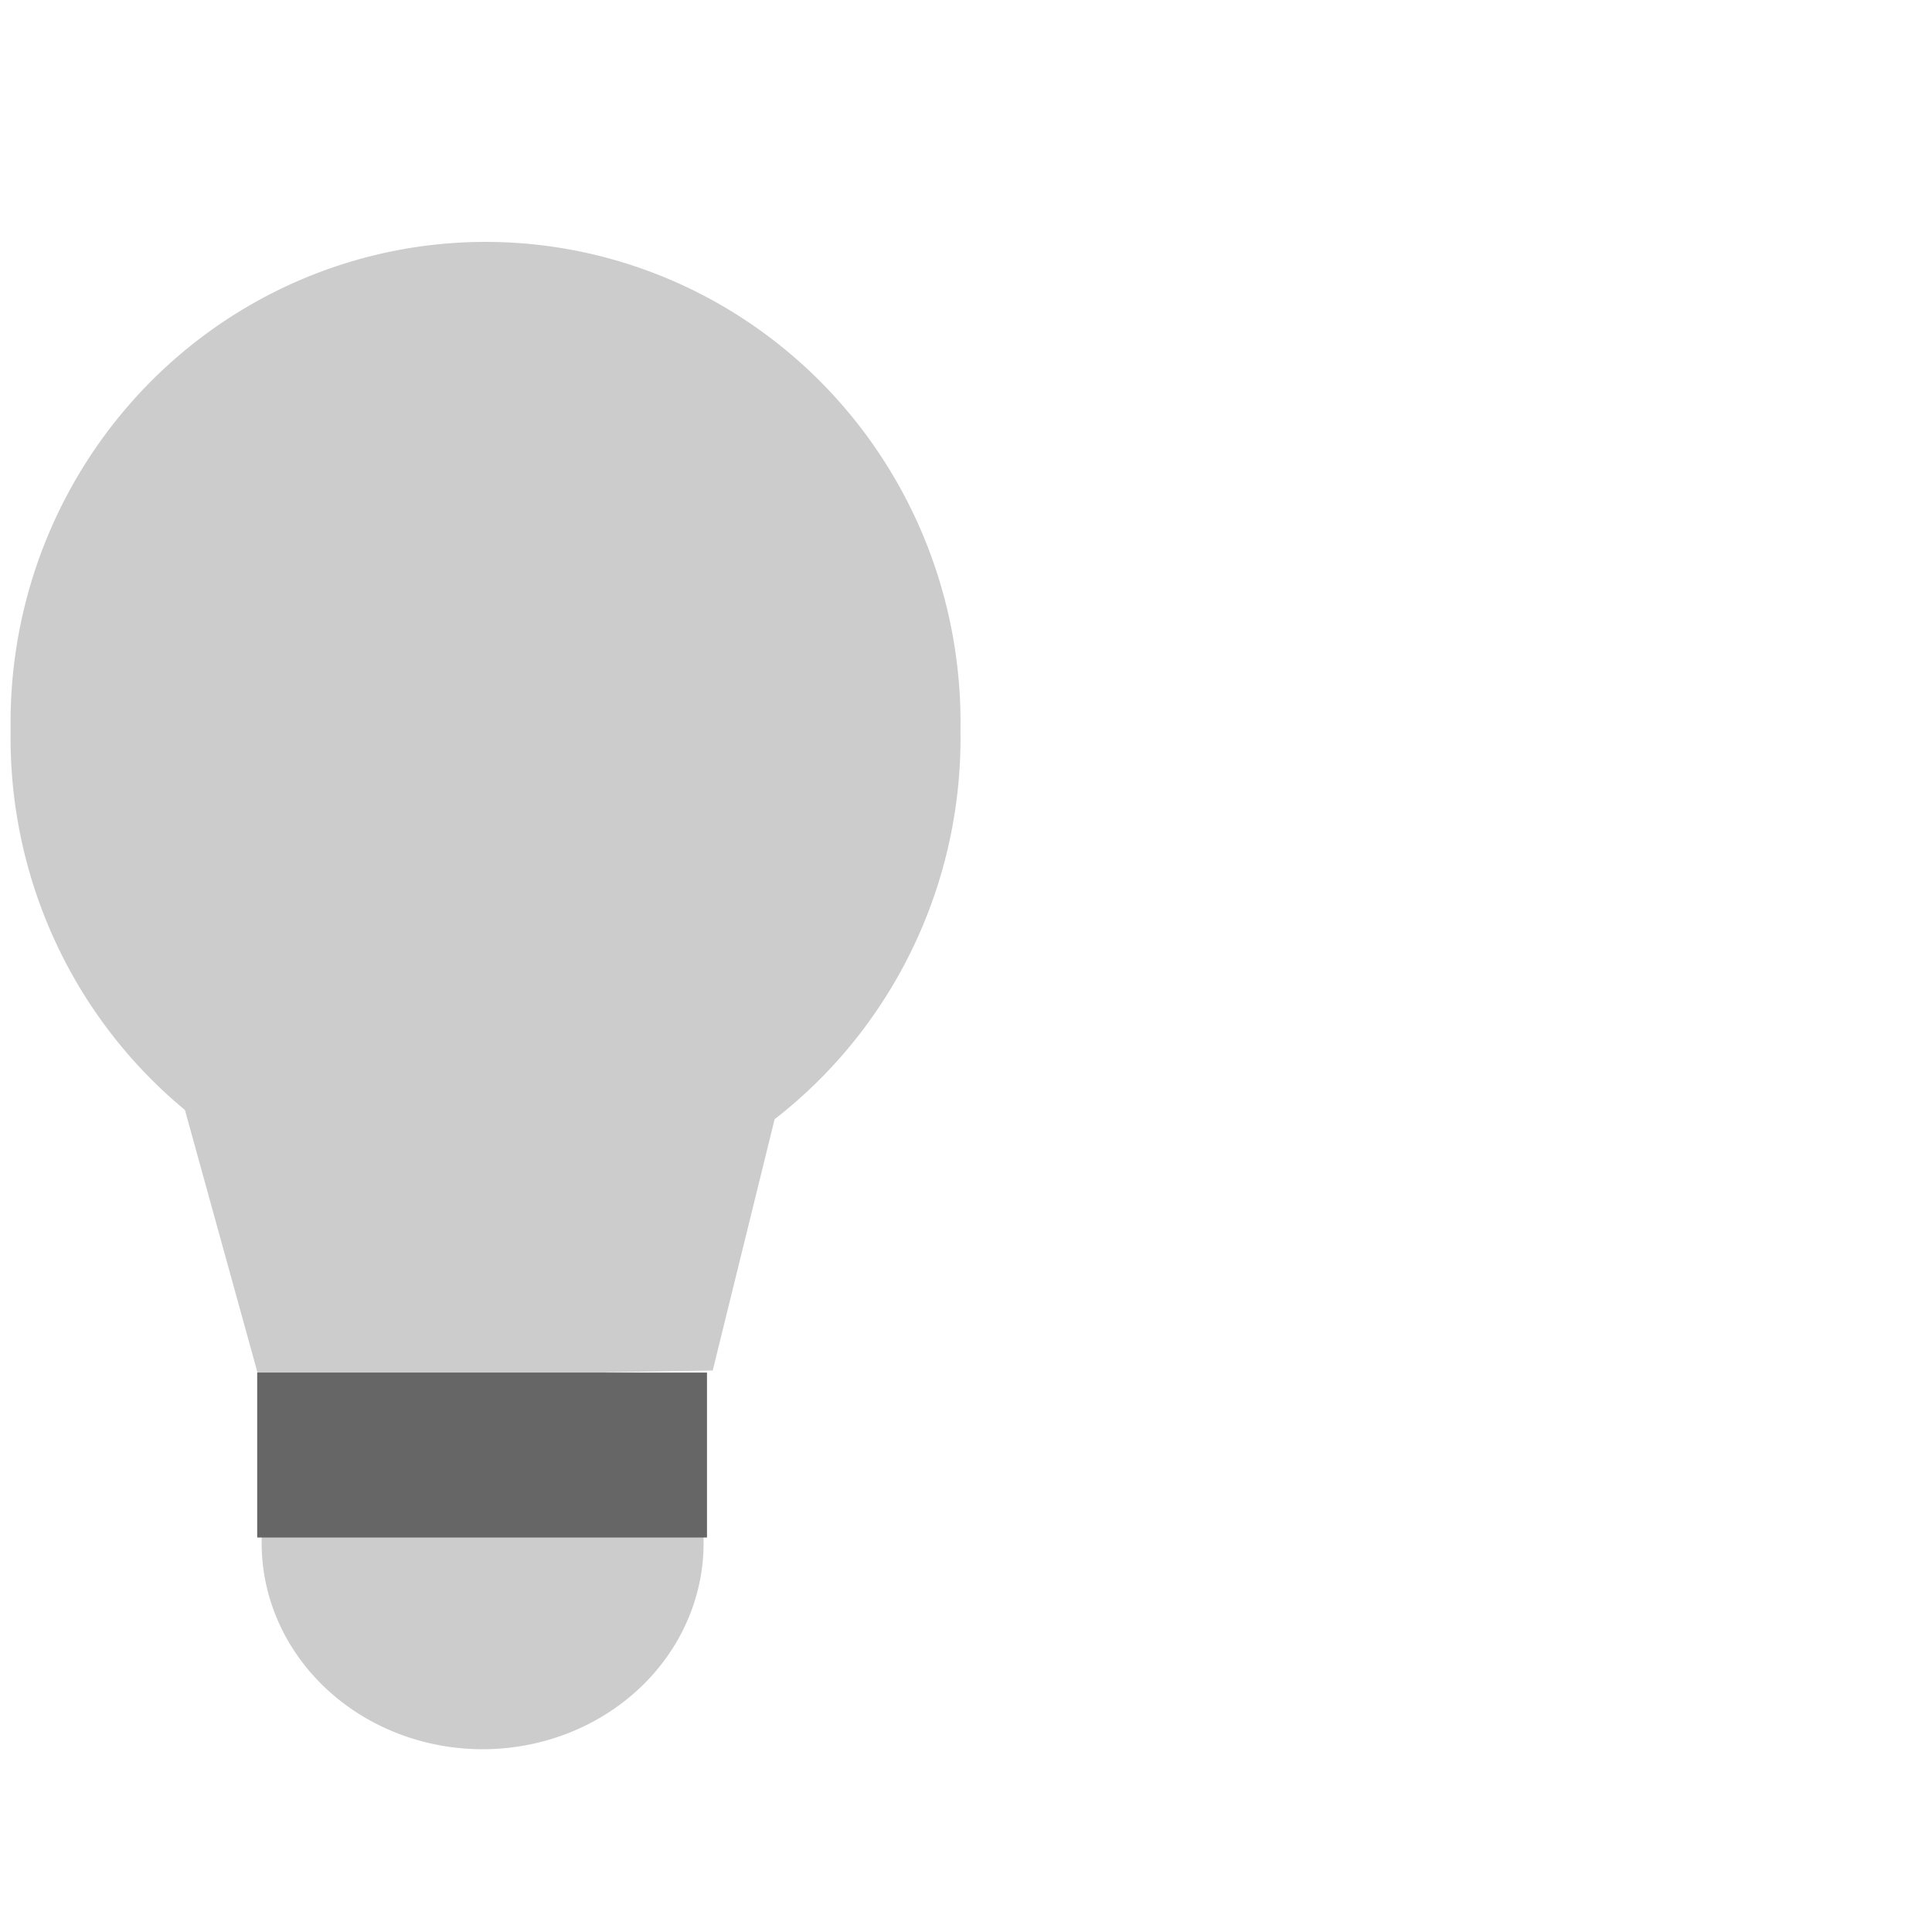 <?xml version="1.0" encoding="UTF-8" standalone="no"?>
<!-- Created with Inkscape (http://www.inkscape.org/) -->

<svg
   xmlns:dc="http://purl.org/dc/elements/1.1/"
   xmlns:cc="http://creativecommons.org/ns#"
   xmlns:rdf="http://www.w3.org/1999/02/22-rdf-syntax-ns#"
   xmlns:svg="http://www.w3.org/2000/svg"
   xmlns="http://www.w3.org/2000/svg"
   xmlns:sodipodi="http://sodipodi.sourceforge.net/DTD/sodipodi-0.dtd"
   xmlns:inkscape="http://www.inkscape.org/namespaces/inkscape"
   sodipodi:docname="light-on-symbolic.svg"
   height="16"
   id="svg7384"
   inkscape:version="0.48.3.1 r9886"
   version="1.1"
   width="16"
   enable-background="new">
  <sodipodi:namedview
     inkscape:bbox-paths="false"
     bordercolor="#666666"
     borderopacity="1"
     inkscape:current-layer="layer1"
     inkscape:cx="1.4080583"
     inkscape:cy="9.2725502"
     gridtolerance="10"
     inkscape:guide-bbox="true"
     guidetolerance="10"
     id="namedview88"
     inkscape:object-nodes="false"
     inkscape:object-paths="false"
     objecttolerance="10"
     pagecolor="#555753"
     inkscape:pageopacity="1"
     inkscape:pageshadow="2"
     showborder="false"
     showgrid="true"
     showguides="true"
     inkscape:snap-bbox="false"
     inkscape:snap-bbox-midpoints="false"
     inkscape:snap-global="true"
     inkscape:snap-grids="true"
     inkscape:snap-nodes="false"
     inkscape:snap-others="false"
     inkscape:snap-to-guides="true"
     inkscape:window-height="751"
     inkscape:window-maximized="1"
     inkscape:window-width="1280"
     inkscape:window-x="0"
     inkscape:window-y="22"
     inkscape:zoom="34.300666"
     inkscape:bbox-nodes="false"
     inkscape:snap-page="true">
    <inkscape:grid
       empspacing="2"
       enabled="true"
       id="grid4866"
       originx="-42px"
       originy="412px"
       snapvisiblegridlinesonly="true"
       spacingx="1px"
       spacingy="1px"
       type="xygrid"
       visible="true" />
  </sodipodi:namedview>
  <title
     id="title9167">Gnome Symbolic Icon Theme</title>
  <defs
     id="defs7386" />
  <g
     inkscape:groupmode="layer"
     id="layer9"
     inkscape:label="status"
     style="display:inline"
     transform="translate(-283,-629)" />
  <g
     inkscape:groupmode="layer"
     id="layer10"
     inkscape:label="devices"
     transform="translate(-283,-629)" />
  <g
     inkscape:groupmode="layer"
     id="layer11"
     inkscape:label="apps"
     style="display:inline"
     transform="translate(-283,-629)" />
  <g
     inkscape:groupmode="layer"
     id="layer1"
     inkscape:label="on"
     style="display:none">
    <rect
       style="fill:#cccccc;stroke:none"
       id="rect3816"
       width="3.411"
       height="1.02"
       x="-1.809"
       y="2.845"
       transform="matrix(0.886,0.464,-0.464,0.886,0,0)" />
    <rect
       transform="matrix(0.645,0.764,-0.764,0.645,0,0)"
       y="-0.067"
       x="-1.114"
       height="1.02"
       width="3.411"
       id="rect3818"
       style="fill:#cccccc;stroke:none" />
    <rect
       transform="matrix(-0.886,0.464,0.464,0.886,0,0)"
       y="6.549"
       x="-8.886"
       height="1.02"
       width="3.411"
       id="rect3820"
       style="fill:#cccccc;stroke:none" />
    <rect
       style="fill:#cccccc;stroke:none"
       id="rect3822"
       width="3.411"
       height="1.02"
       x="-6.343"
       y="6.124"
       transform="matrix(-0.645,0.764,0.764,0.645,0,0)" />
    <rect
       transform="matrix(0.114,0.993,-0.993,0.114,0,0)"
       y="-3.454"
       x="-1.916"
       height="1.02"
       width="3.411"
       id="rect3824"
       style="fill:#cccccc;stroke:none" />
    <rect
       style="fill:#cccccc;stroke:none"
       id="rect3826"
       width="3.411"
       height="1.02"
       x="-2.825"
       y="4.464"
       transform="matrix(-0.114,0.993,0.993,0.114,0,0)" />
  </g>
  <g
     inkscape:groupmode="layer"
     id="layer2"
     inkscape:label="off"
     style="display:inline;opacity:1">
    <path
       sodipodi:type="arc"
       style="fill:#cccccc;fill-rule:evenodd;stroke:none"
       id="path3004"
       sodipodi:cx="8.9493198"
       sodipodi:cy="5.9900198"
       sodipodi:rx="3.7565048"
       sodipodi:ry="3.9553785"
       d="m 12.706,5.99 a 3.757,3.955 0 1 1 -7.513,0 3.757,3.955 0 1 1 7.513,0 z"
       transform="matrix(1.047,0,0,1.006,-5.349,0.021)" />
    <rect
       style="fill:#cccccc;stroke:none"
       id="rect3780"
       width="4.596"
       height="0"
       x="-2.055"
       y="8.995" />
    <path
       sodipodi:type="star"
       style="fill:#cccccc;stroke:none"
       id="path3806"
       sodipodi:sides="5"
       sodipodi:cx="-4.043767"
       sodipodi:cy="5.1724272"
       sodipodi:r1="1.4410622"
       sodipodi:r2="1.1658438"
       sodipodi:arg1="-0.94876431"
       sodipodi:arg2="-0.32044578"
       inkscape:flatsided="true"
       inkscape:rounded="0"
       inkscape:randomized="0"
       d="M -3.204,4.001 -2.67,5.609 -4.035,6.613 -5.411,5.626 -4.898,4.012 z"
       inkscape:transform-center-x="0.016803792"
       inkscape:transform-center-y="-0.36369948"
       transform="matrix(-2.218,0.02,-0.024,-2.759,-4.865,22.517)" />
    <path
       sodipodi:type="arc"
       style="color:#000000;fill:#cccccc;fill-opacity:1;fill-rule:evenodd;stroke:none;stroke-width:1px;marker:none;visibility:visible;display:inline;overflow:visible;enable-background:accumulate"
       id="path3810"
       sodipodi:cx="-3.7786019"
       sodipodi:cy="7.6914954"
       sodipodi:rx="1.8561553"
       sodipodi:ry="1.9224466"
       d="m -1.922,7.691 a 1.856,1.922 0 1 1 -3.712,0 1.856,1.922 0 1 1 3.712,0 z"
       transform="matrix(0.986,0,0,0.888,7.722,5.95)" />
    <rect
       style="fill:#666666;stroke:none"
       id="rect3812"
       width="3.725"
       height="1.366"
       x="2.13"
       y="11.367" />
  </g>
  <g
     inkscape:groupmode="layer"
     id="layer13"
     inkscape:label="places"
     transform="translate(-283,-629)" />
  <g
     inkscape:groupmode="layer"
     id="layer14"
     inkscape:label="mimetypes"
     transform="translate(-283,-629)" />
  <g
     inkscape:groupmode="layer"
     id="layer15"
     inkscape:label="emblems"
     style="display:inline"
     transform="translate(-283,-629)" />
  <g
     inkscape:groupmode="layer"
     id="g71291"
     inkscape:label="emotes"
     style="display:inline"
     transform="translate(-283,-629)" />
  <g
     inkscape:groupmode="layer"
     id="g4953"
     inkscape:label="categories"
     style="display:inline"
     transform="translate(-283,-629)" />
  <g
     inkscape:groupmode="layer"
     id="layer12"
     inkscape:label="actions"
     style="display:inline"
     transform="translate(-283,-629)" />
</svg>
